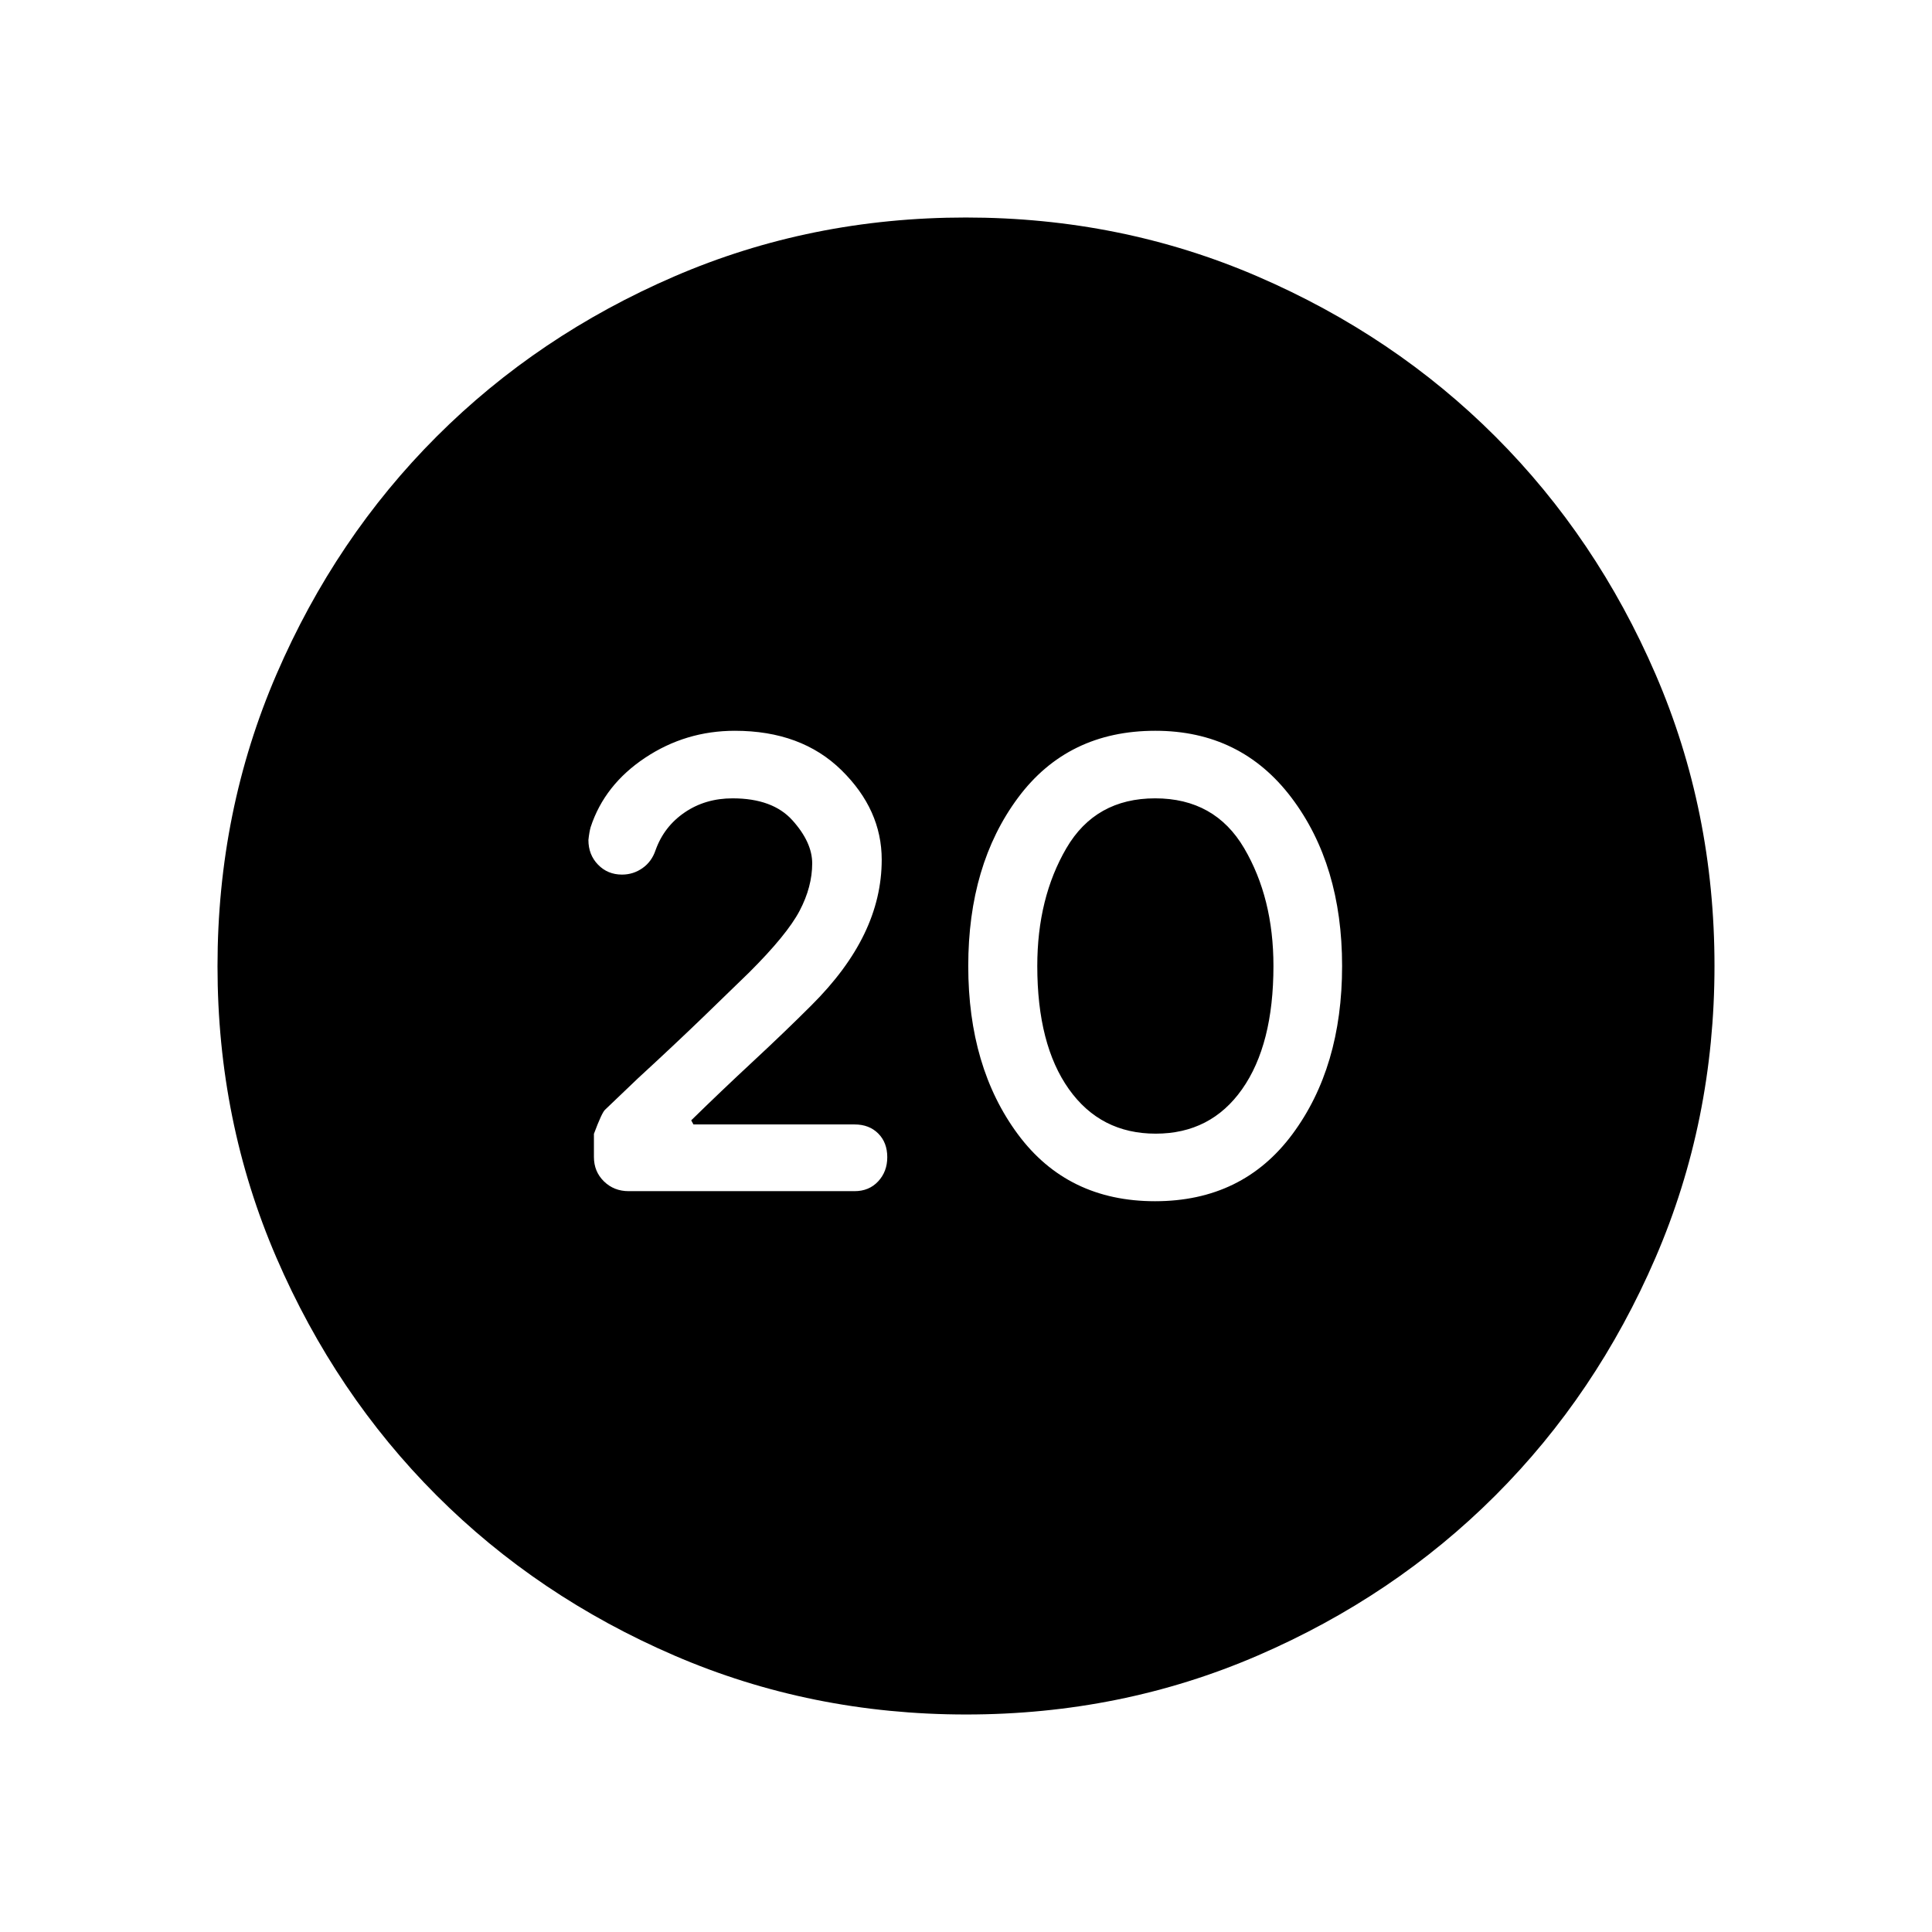 <svg xmlns="http://www.w3.org/2000/svg" height="24" viewBox="0 -960 960 960" width="24"><path d="M573.93-363.12q43.51 0 68.23-33.28 24.72-33.29 24.72-83.6 0-50.31-25.13-83.6-25.14-33.28-67.68-33.28-43.51 0-68.23 33.28-24.72 33.29-24.72 83.6 0 50.31 24.65 83.6 24.65 33.28 68.16 33.28Zm.32-33.57q-27.4 0-43.12-22.12-15.71-22.11-15.71-61.19 0-33.77 14.46-58.54 14.47-24.77 44.12-24.77t44.21 24.77q14.56 24.77 14.56 58.54 0 39.08-15.56 61.19-15.56 22.12-42.96 22.12Zm-94.16 288.61q-77.15 0-145.06-29.32-67.92-29.33-118.16-79.6-50.23-50.27-79.51-118.05-29.28-67.79-29.28-144.86 0-77.15 29.32-145.06 29.33-67.92 79.6-118.16 50.27-50.23 118.05-79.51 67.79-29.28 144.86-29.28 77.15 0 145.06 29.32 67.92 29.33 118.16 79.6 50.23 50.27 79.51 118.05 29.28 67.79 29.28 144.86 0 77.15-29.32 145.06-29.33 67.92-79.6 118.16-50.27 50.23-118.05 79.51-67.79 29.28-144.86 29.28Zm-55.47-260.04q7.19 0 11.73-4.86 4.53-4.87 4.53-12.02 0-7.27-4.49-11.77-4.5-4.5-11.73-4.5h-80.08l-1.12-2.04q14.96-14.65 30.87-29.42 15.9-14.77 28.82-27.69 17.62-17.52 26.29-35.49 8.68-17.96 8.68-36.91 0-24.83-19.97-44.45-19.96-19.61-53.01-19.61-24.41 0-44.57 13.4t-27.07 34.44q-.69 2.39-1.12 6.42 0 7.37 4.79 12.28 4.78 4.92 11.9 4.92 5.62 0 10.2-3.23 4.58-3.22 6.5-8.97 4.19-11.69 14.45-18.69 10.27-7 23.78-7 19.96 0 29.77 10.93 9.81 10.92 9.81 21.38 0 11.64-6.25 23.55t-25.18 30.76q-8.27 8.07-22.61 21.92-14.35 13.85-32.65 30.68l-16.16 15.44q-1.61 1.3-5.61 12.05v11.52q0 7.23 4.98 12.1 4.98 4.86 12.28 4.86h112.24Z"/></svg>